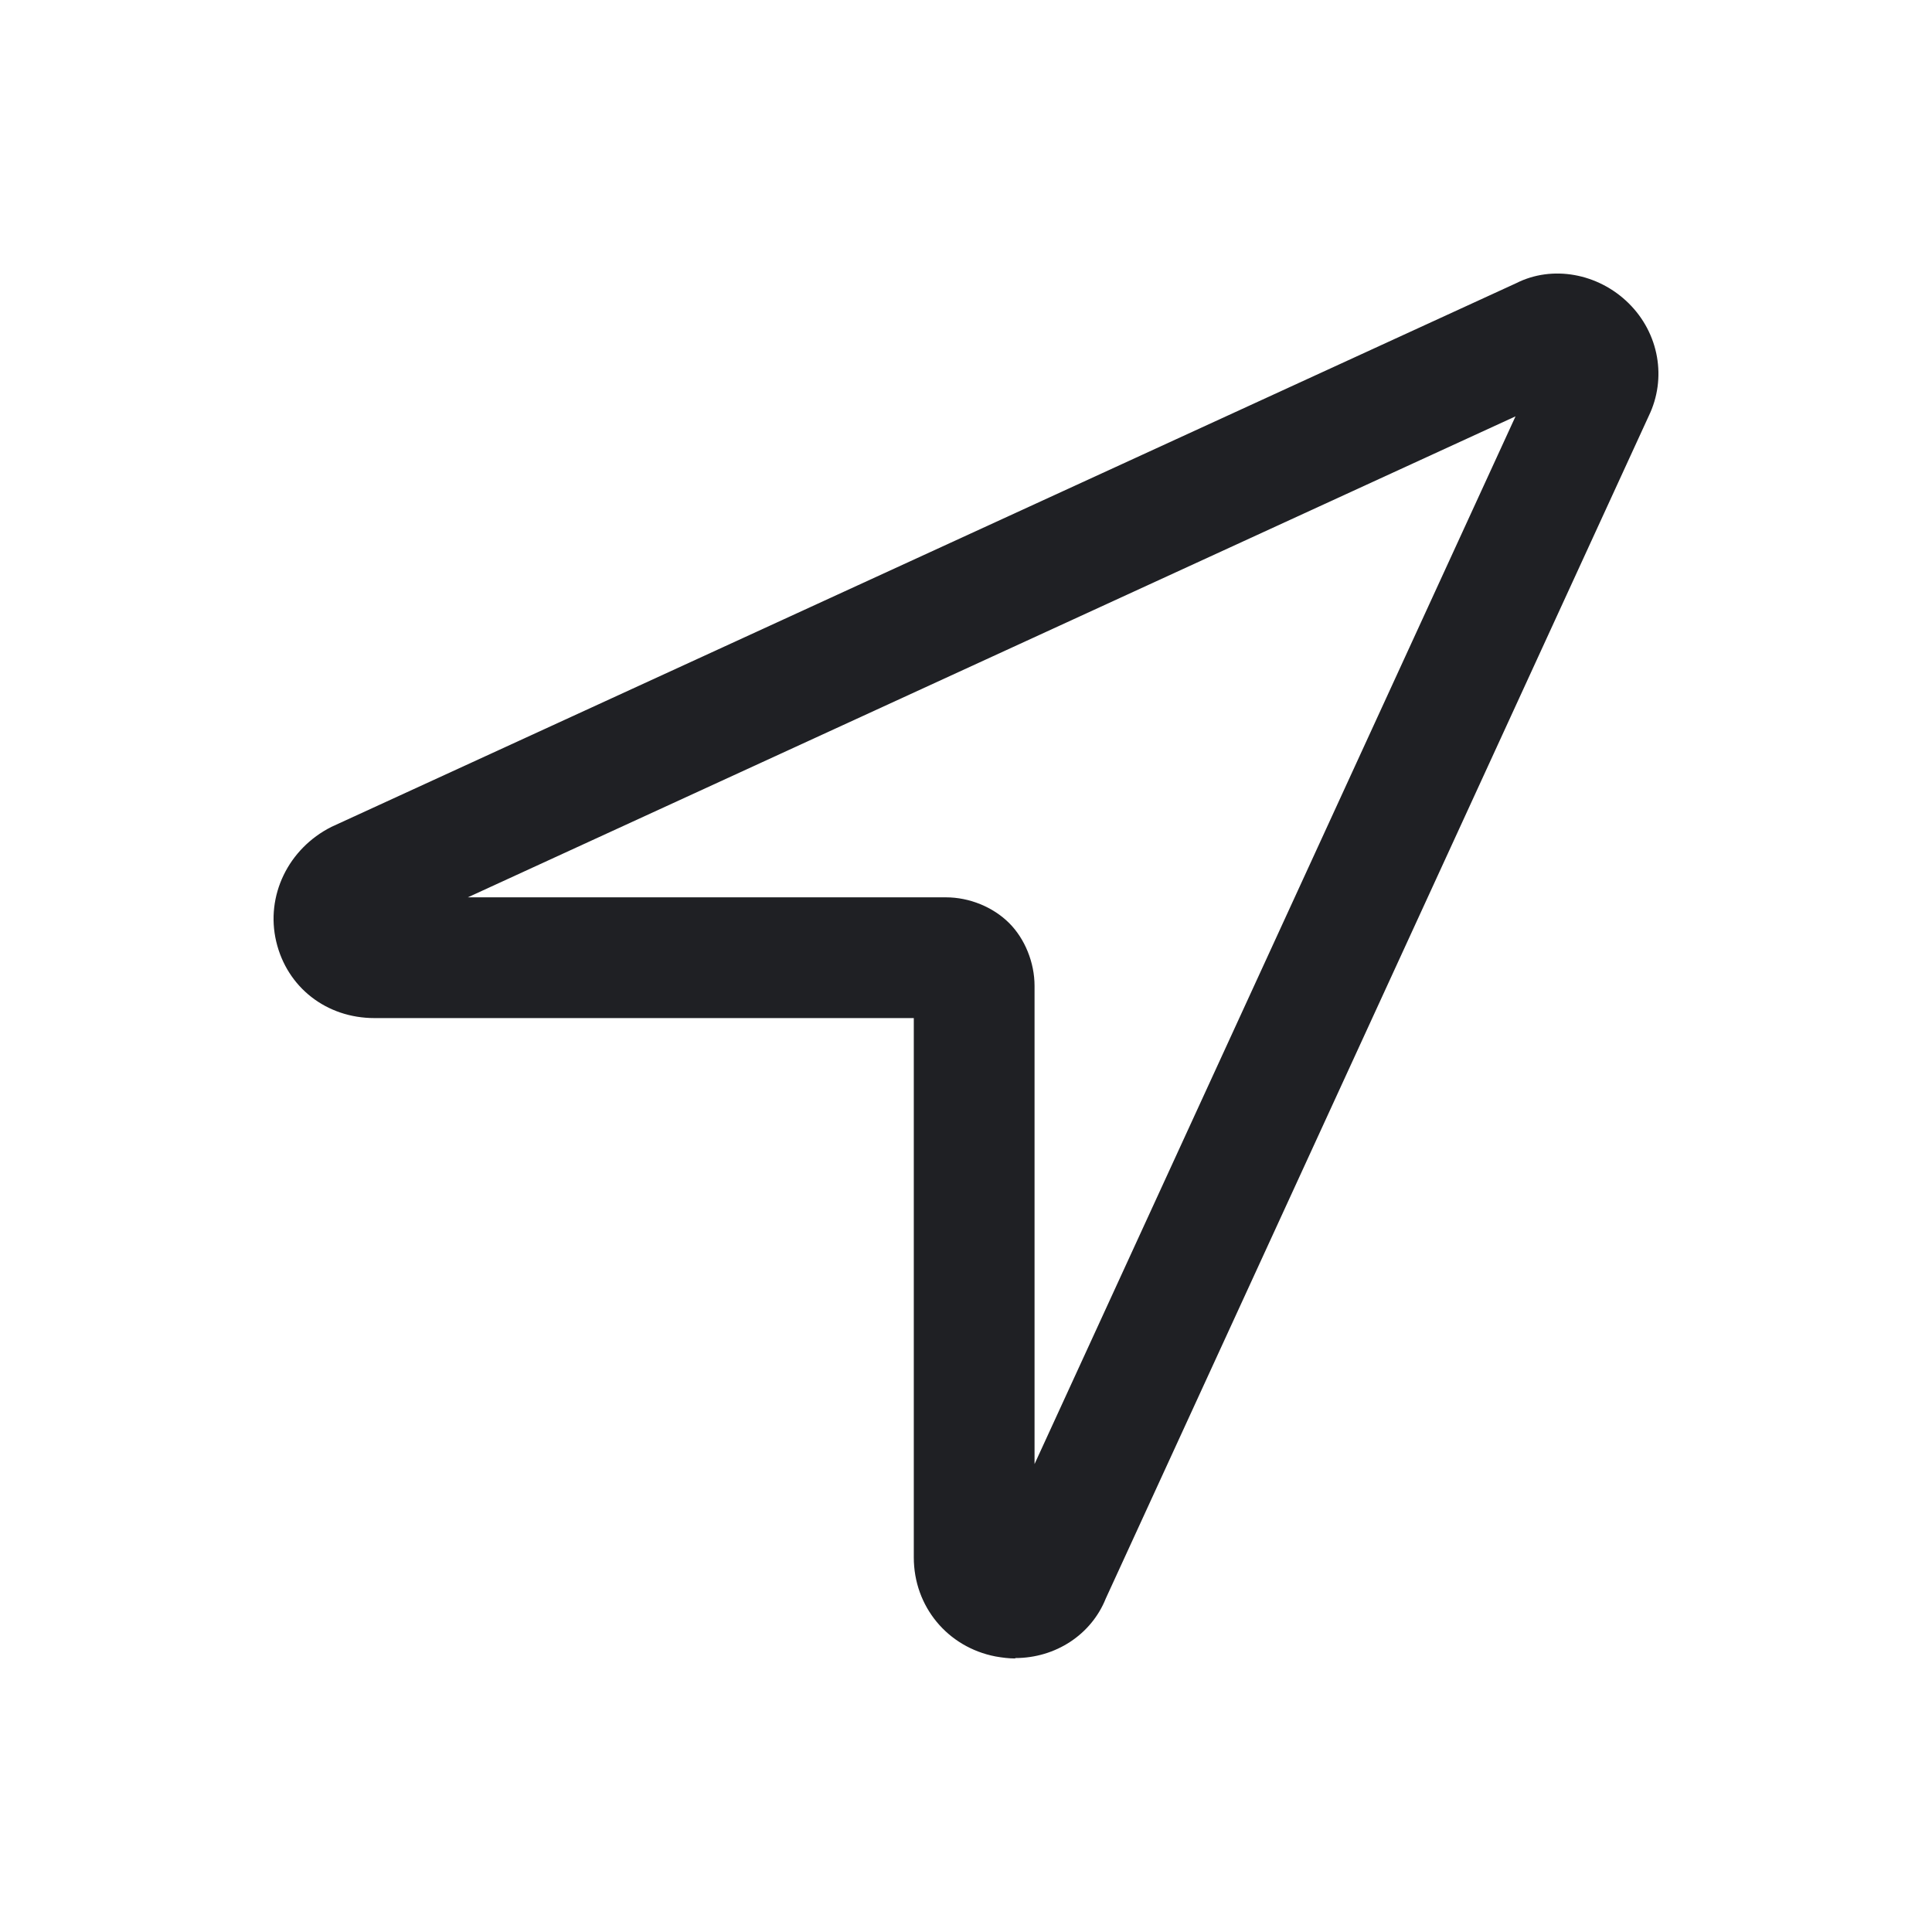 <svg width="48" height="48" viewBox="0 0 48 48" fill="none" xmlns="http://www.w3.org/2000/svg">
<path d="M25.223 41.204C25.063 41.204 24.903 41.184 24.733 41.154C23.543 40.924 22.703 39.914 22.703 38.694V25.294H9.303C8.113 25.294 7.133 24.534 6.863 23.394C6.593 22.254 7.163 21.084 8.233 20.544L37.673 7.034C38.563 6.584 39.703 6.784 40.463 7.534C41.223 8.284 41.413 9.404 40.963 10.334L27.473 39.714C27.113 40.614 26.223 41.194 25.223 41.194V41.204ZM24.733 38.504C24.733 38.504 24.723 38.524 24.713 38.544L24.733 38.504ZM11.623 22.294H23.503C24.083 22.294 24.673 22.534 25.073 22.934C25.463 23.324 25.703 23.914 25.703 24.494V36.374L37.653 10.344L11.623 22.294ZM38.973 9.734H38.943C38.943 9.734 38.963 9.734 38.973 9.734Z" fill="#1F2024"/>
</svg>
